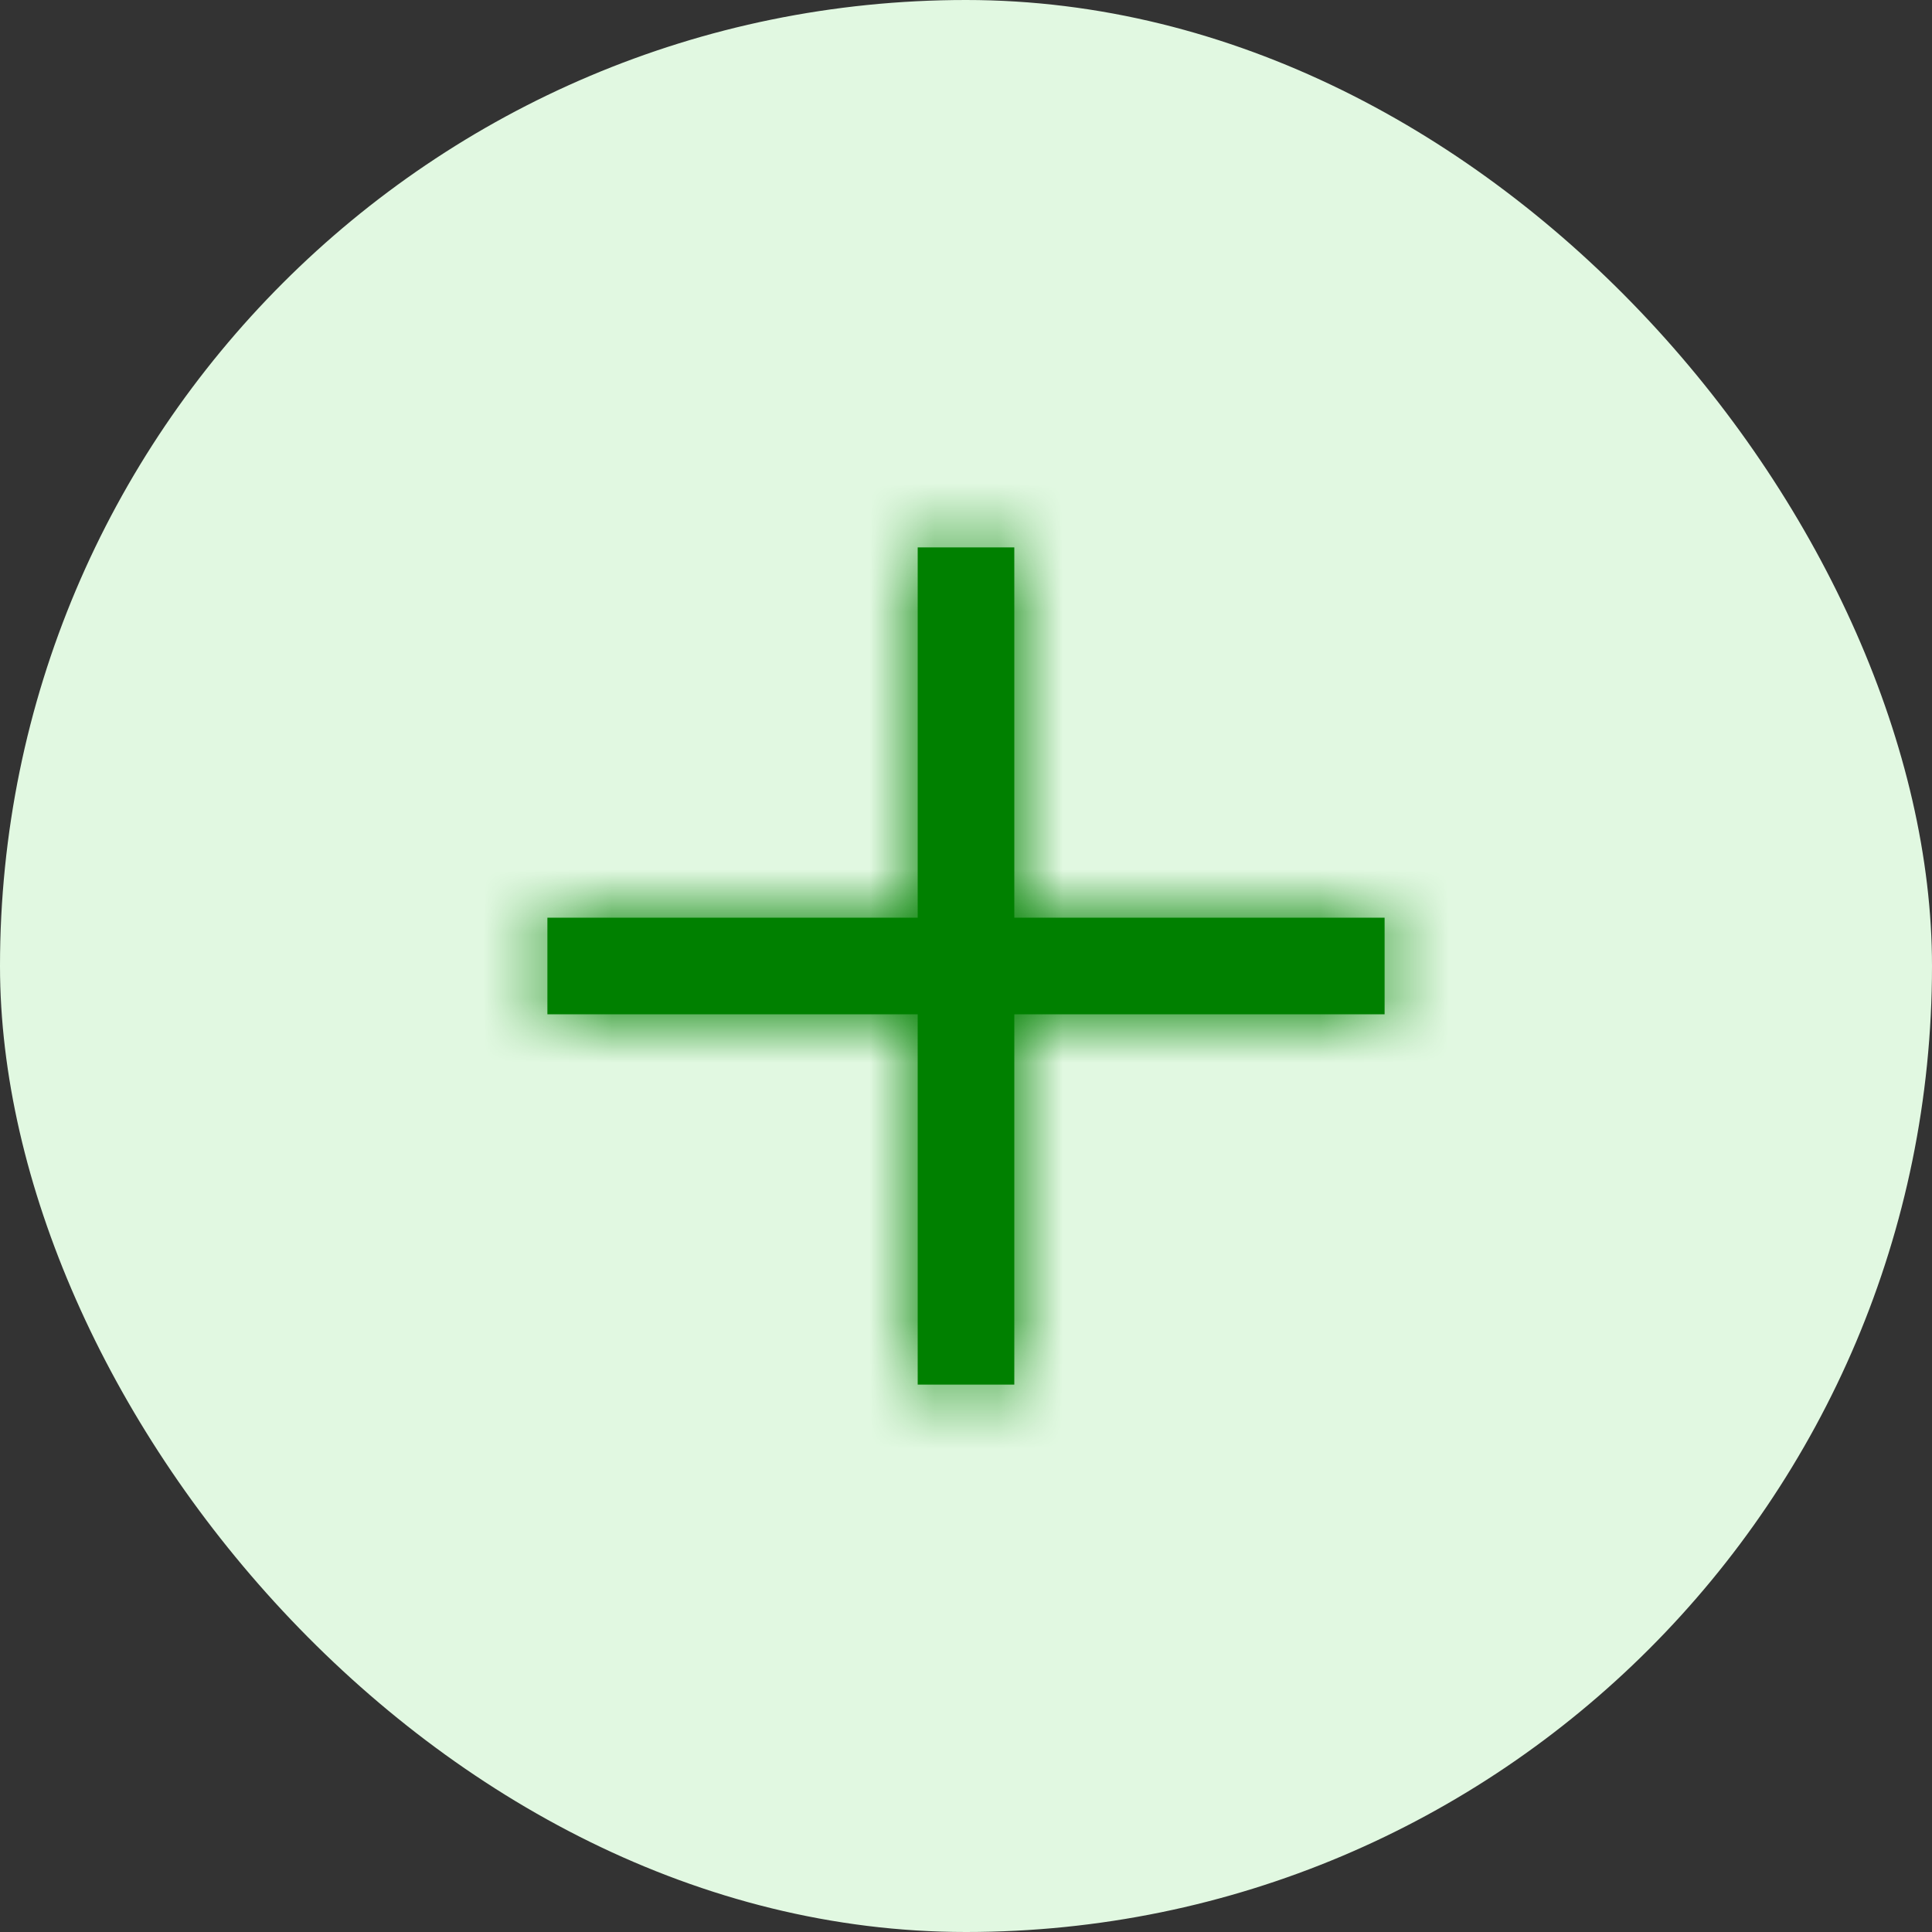 <svg width="30" height="30" viewBox="0 0 30 30" fill="none" xmlns="http://www.w3.org/2000/svg">
<rect x="0" y="0" width="30" height="30" fill="#333333" stroke="none"/>
<rect width="30" height="30" rx="15" fill="#E1F8E1"/>
<mask id="path-2-inside-1_289_2421" fill="white">
<path d="M14.25 15.75H8.5V14.25H14.25V8.5H15.75V14.25H21.5V15.75H15.75V21.5H14.25V15.75Z"/>
</mask>
<path d="M14.25 15.75H8.5V14.25H14.25V8.5H15.75V14.25H21.5V15.75H15.75V21.5H14.25V15.75Z" fill="#008000"/>
<path d="M14.25 15.75H20.25V9.75H14.25V15.75ZM8.5 15.75H2.5V21.75H8.5V15.75ZM8.5 14.25V8.25H2.5V14.25H8.5ZM14.25 14.25V20.25H20.25V14.25H14.25ZM14.25 8.5V2.5H8.25V8.5H14.25ZM15.75 8.5H21.75V2.5H15.75V8.5ZM15.75 14.25H9.75V20.25H15.75V14.25ZM21.5 14.25H27.5V8.25H21.5V14.25ZM21.5 15.75V21.75H27.5V15.75H21.5ZM15.75 15.75V9.75H9.75V15.75H15.75ZM15.75 21.5V27.5H21.75V21.5H15.75ZM14.25 21.5H8.25V27.5H14.25V21.5ZM14.25 9.75H8.5V21.75H14.25V9.75ZM14.5 15.75V14.25H2.5V15.75H14.5ZM8.5 20.25H14.25V8.25H8.5V20.25ZM20.25 14.25V8.5H8.25V14.25H20.25ZM14.25 14.5H15.75V2.5H14.25V14.5ZM9.75 8.5V14.25H21.75V8.5H9.75ZM15.75 20.25H21.5V8.25H15.75V20.25ZM15.5 14.25V15.75H27.5V14.25H15.5ZM21.5 9.75H15.75V21.75H21.5V9.75ZM9.75 15.75V21.5H21.75V15.75H9.75ZM15.75 15.5H14.25V27.5H15.75V15.5ZM20.25 21.5V15.75H8.25V21.5H20.25Z" fill="#008000" mask="url(#path-2-inside-1_289_2421)"/>
</svg>
